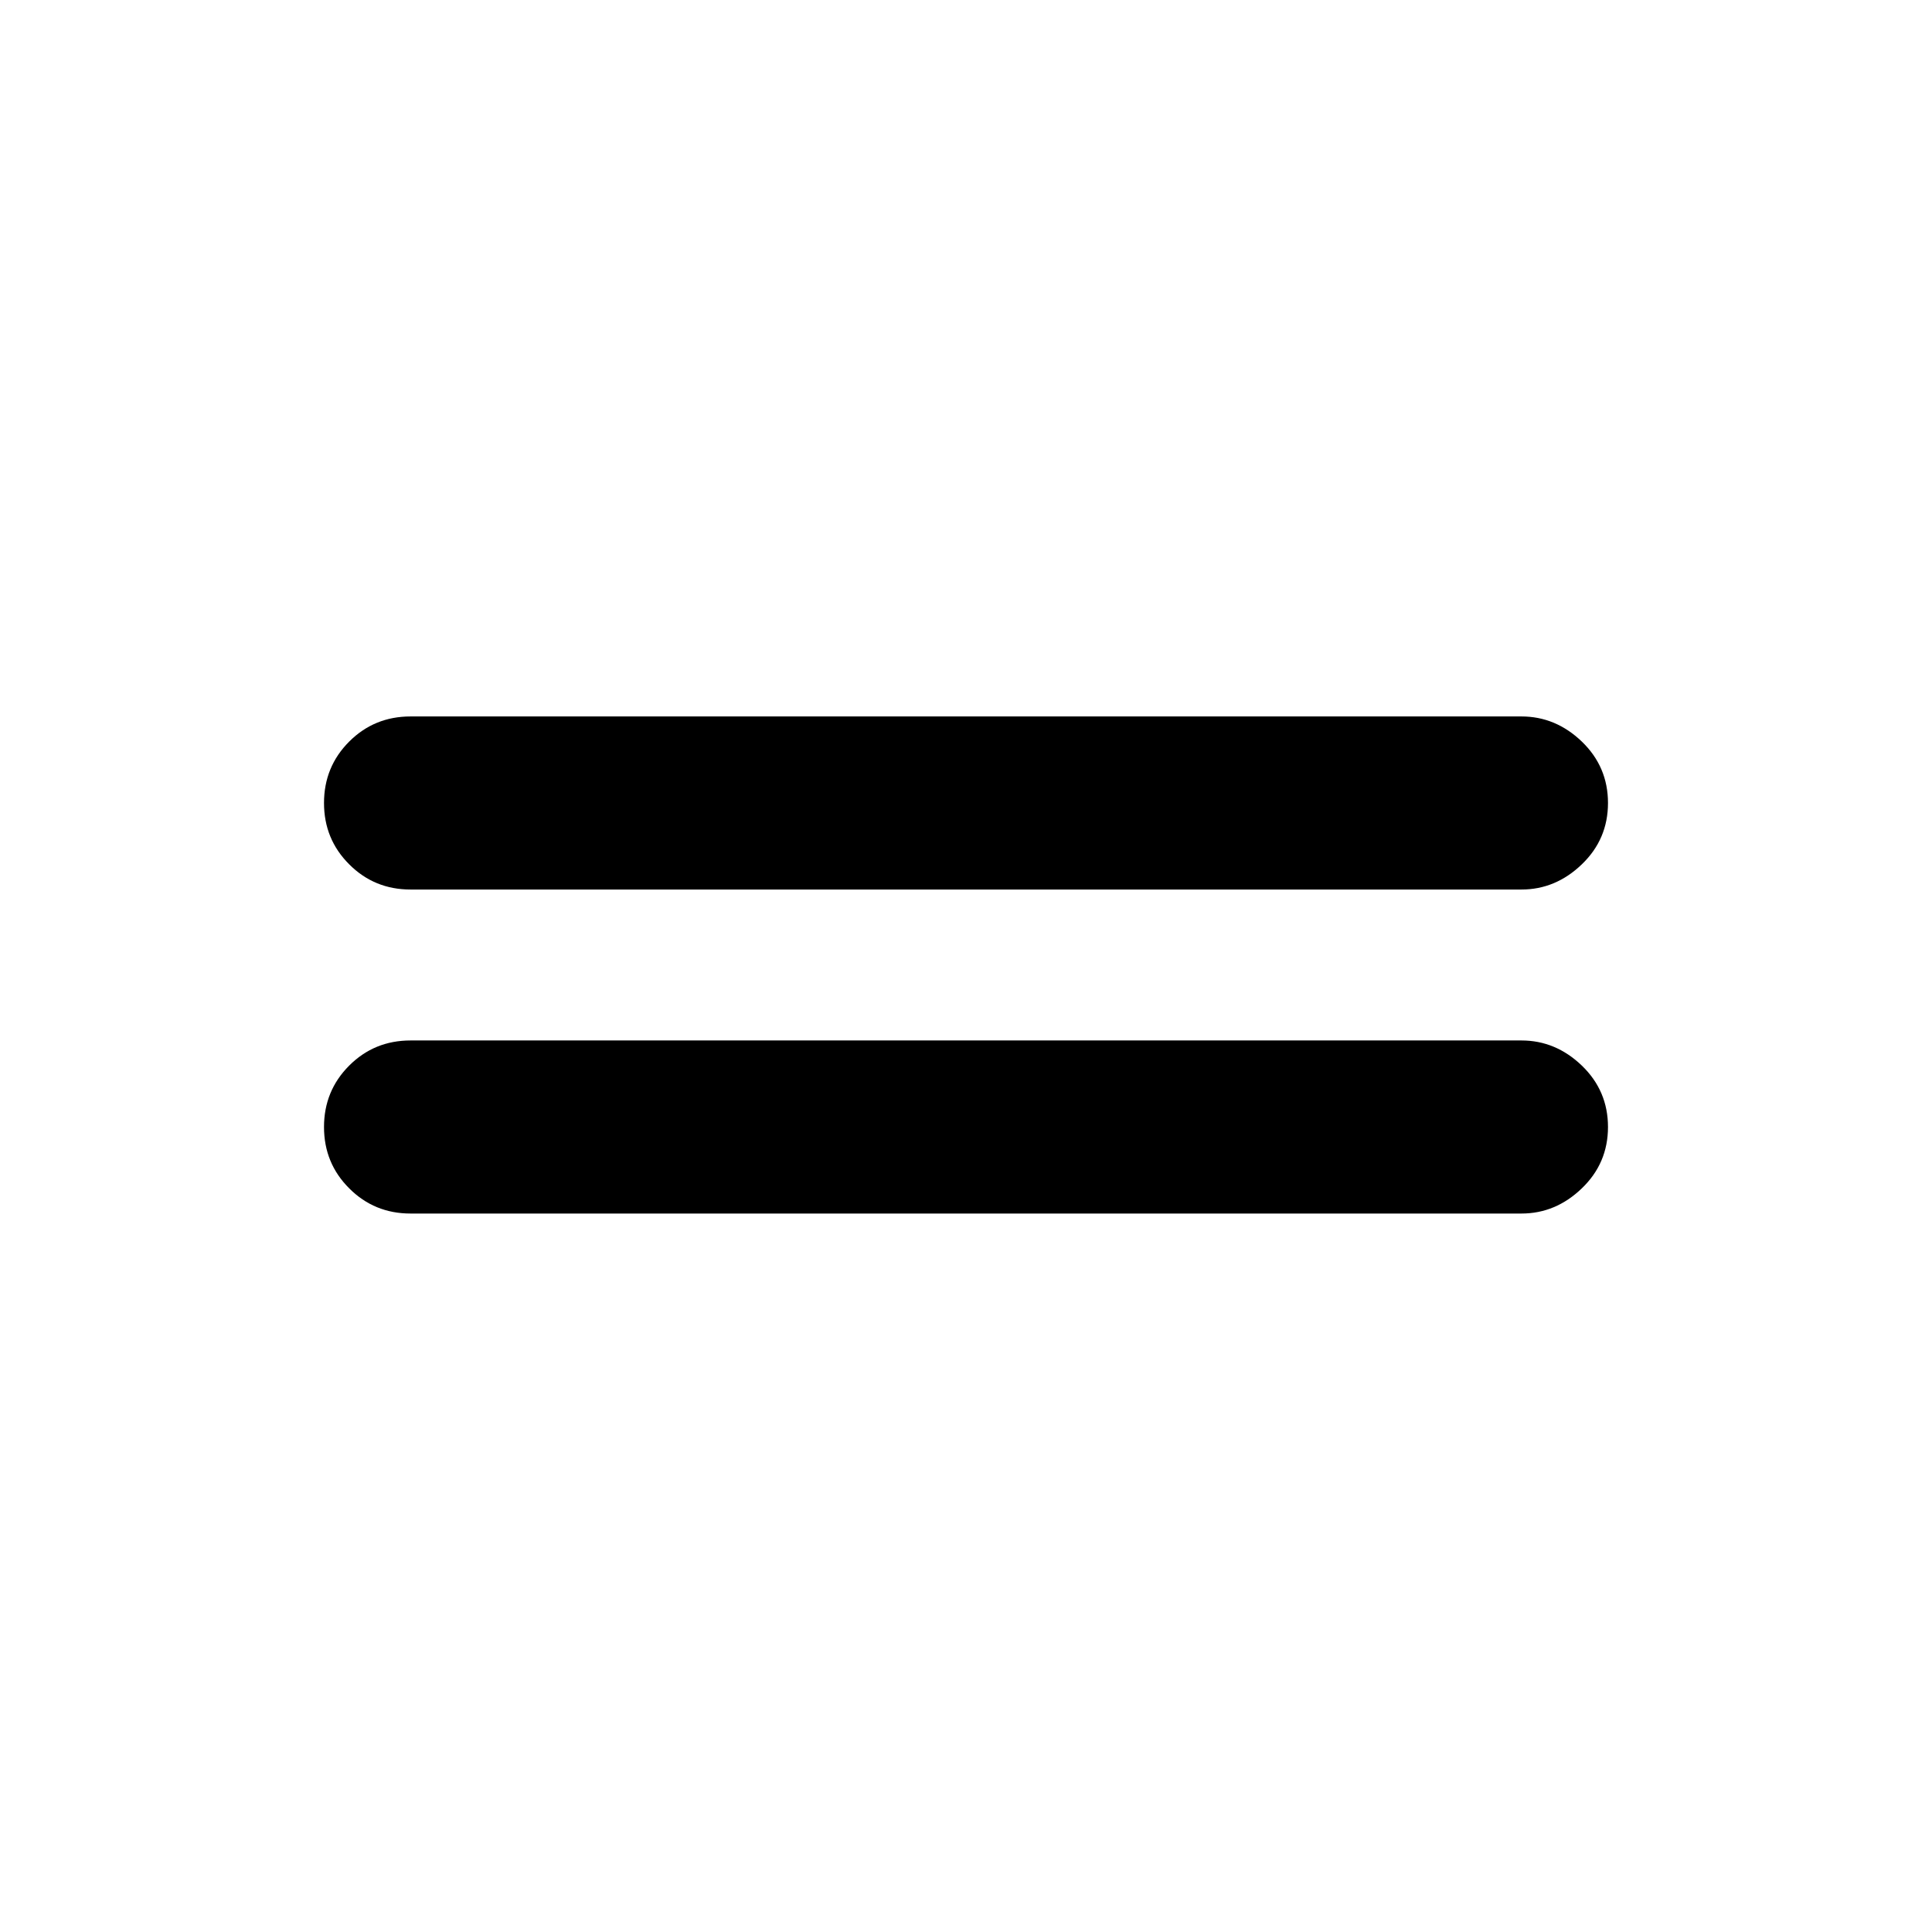 <svg xmlns="http://www.w3.org/2000/svg" height="24" width="24"><path d="M5.1 11.05Q4.65 11.05 4.338 10.737Q4.025 10.425 4.025 9.975Q4.025 9.525 4.338 9.212Q4.65 8.9 5.1 8.9H18.9Q19.325 8.9 19.65 9.212Q19.975 9.525 19.975 9.975Q19.975 10.425 19.65 10.737Q19.325 11.05 18.9 11.05ZM5.1 15.075Q4.65 15.075 4.338 14.762Q4.025 14.45 4.025 14Q4.025 13.55 4.338 13.237Q4.65 12.925 5.1 12.925H18.9Q19.325 12.925 19.65 13.237Q19.975 13.55 19.975 14Q19.975 14.45 19.65 14.762Q19.325 15.075 18.9 15.075Z"/></svg>